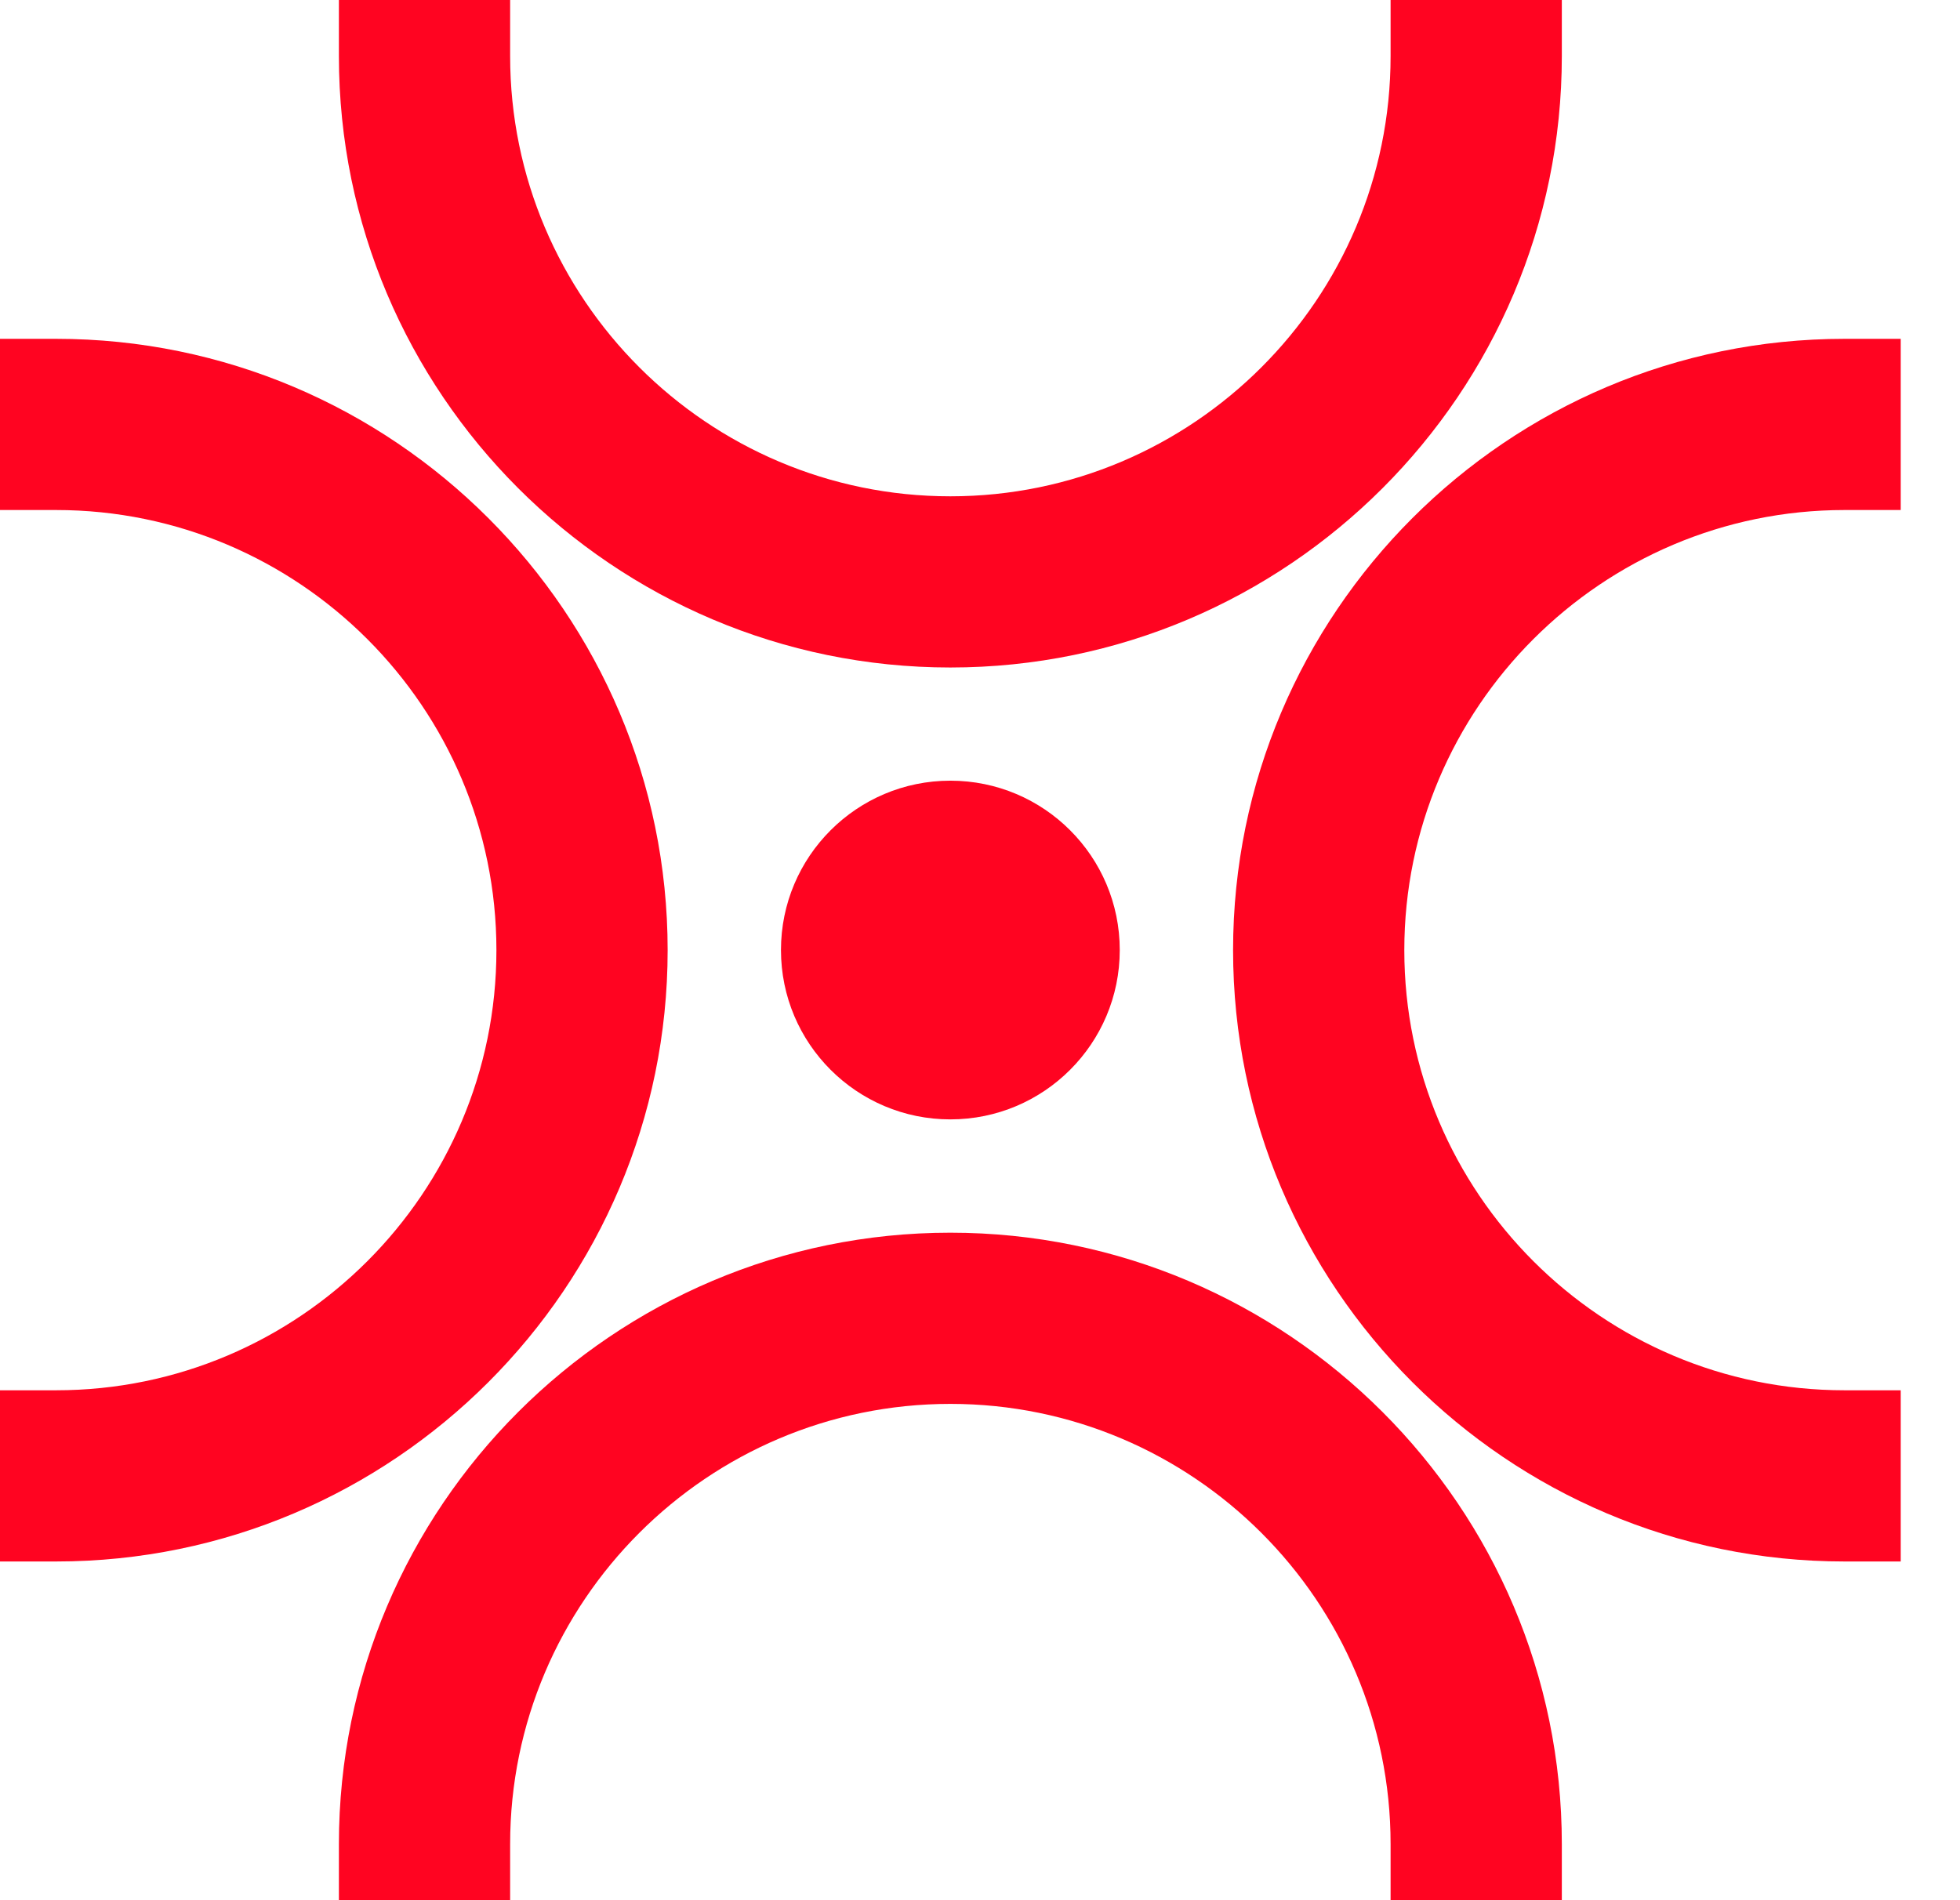 <svg width="33" height="32" viewBox="0 0 33 32" fill="none" xmlns="http://www.w3.org/2000/svg">
<path d="M16.001 18.851C17.576 18.851 18.853 17.574 18.853 15.999C18.853 14.424 17.576 13.147 16.001 13.147C14.426 13.147 13.149 14.424 13.149 15.999C13.149 17.574 14.426 18.851 16.001 18.851Z" fill="#FF0421"/>
<path d="M0.945 26.296H0V23.413H0.945C5.032 23.413 8.358 20.088 8.358 16.001C8.358 11.914 5.032 8.589 0.945 8.589H0V5.706H0.945C6.622 5.706 11.241 10.325 11.241 16.001C11.241 21.677 6.622 26.296 0.945 26.296Z" fill="#FF0421"/>
<path d="M16.001 11.241C10.325 11.241 5.706 6.622 5.706 0.945V0H8.589V0.945C8.589 5.032 11.914 8.358 16.001 8.358C20.088 8.358 23.413 5.032 23.413 0.945V0H26.296V0.945C26.296 6.622 21.677 11.241 16.001 11.241Z" fill="#FF0421"/>
<path d="M26.296 32H23.413V31.055C23.413 26.968 20.088 23.642 16.001 23.642C11.914 23.642 8.589 26.968 8.589 31.055V32H5.706V31.055C5.706 25.378 10.325 20.759 16.001 20.759C21.677 20.759 26.296 25.378 26.296 31.055V32Z" fill="#FF0421"/>
<path d="M32.002 26.296H31.056C25.38 26.296 20.761 21.677 20.761 16.001C20.761 10.325 25.38 5.706 31.056 5.706H32.002V8.589H31.056C26.97 8.589 23.644 11.914 23.644 16.001C23.644 20.088 26.97 23.413 31.056 23.413H32.002V26.296Z" fill="#FF0421"/>
</svg>
